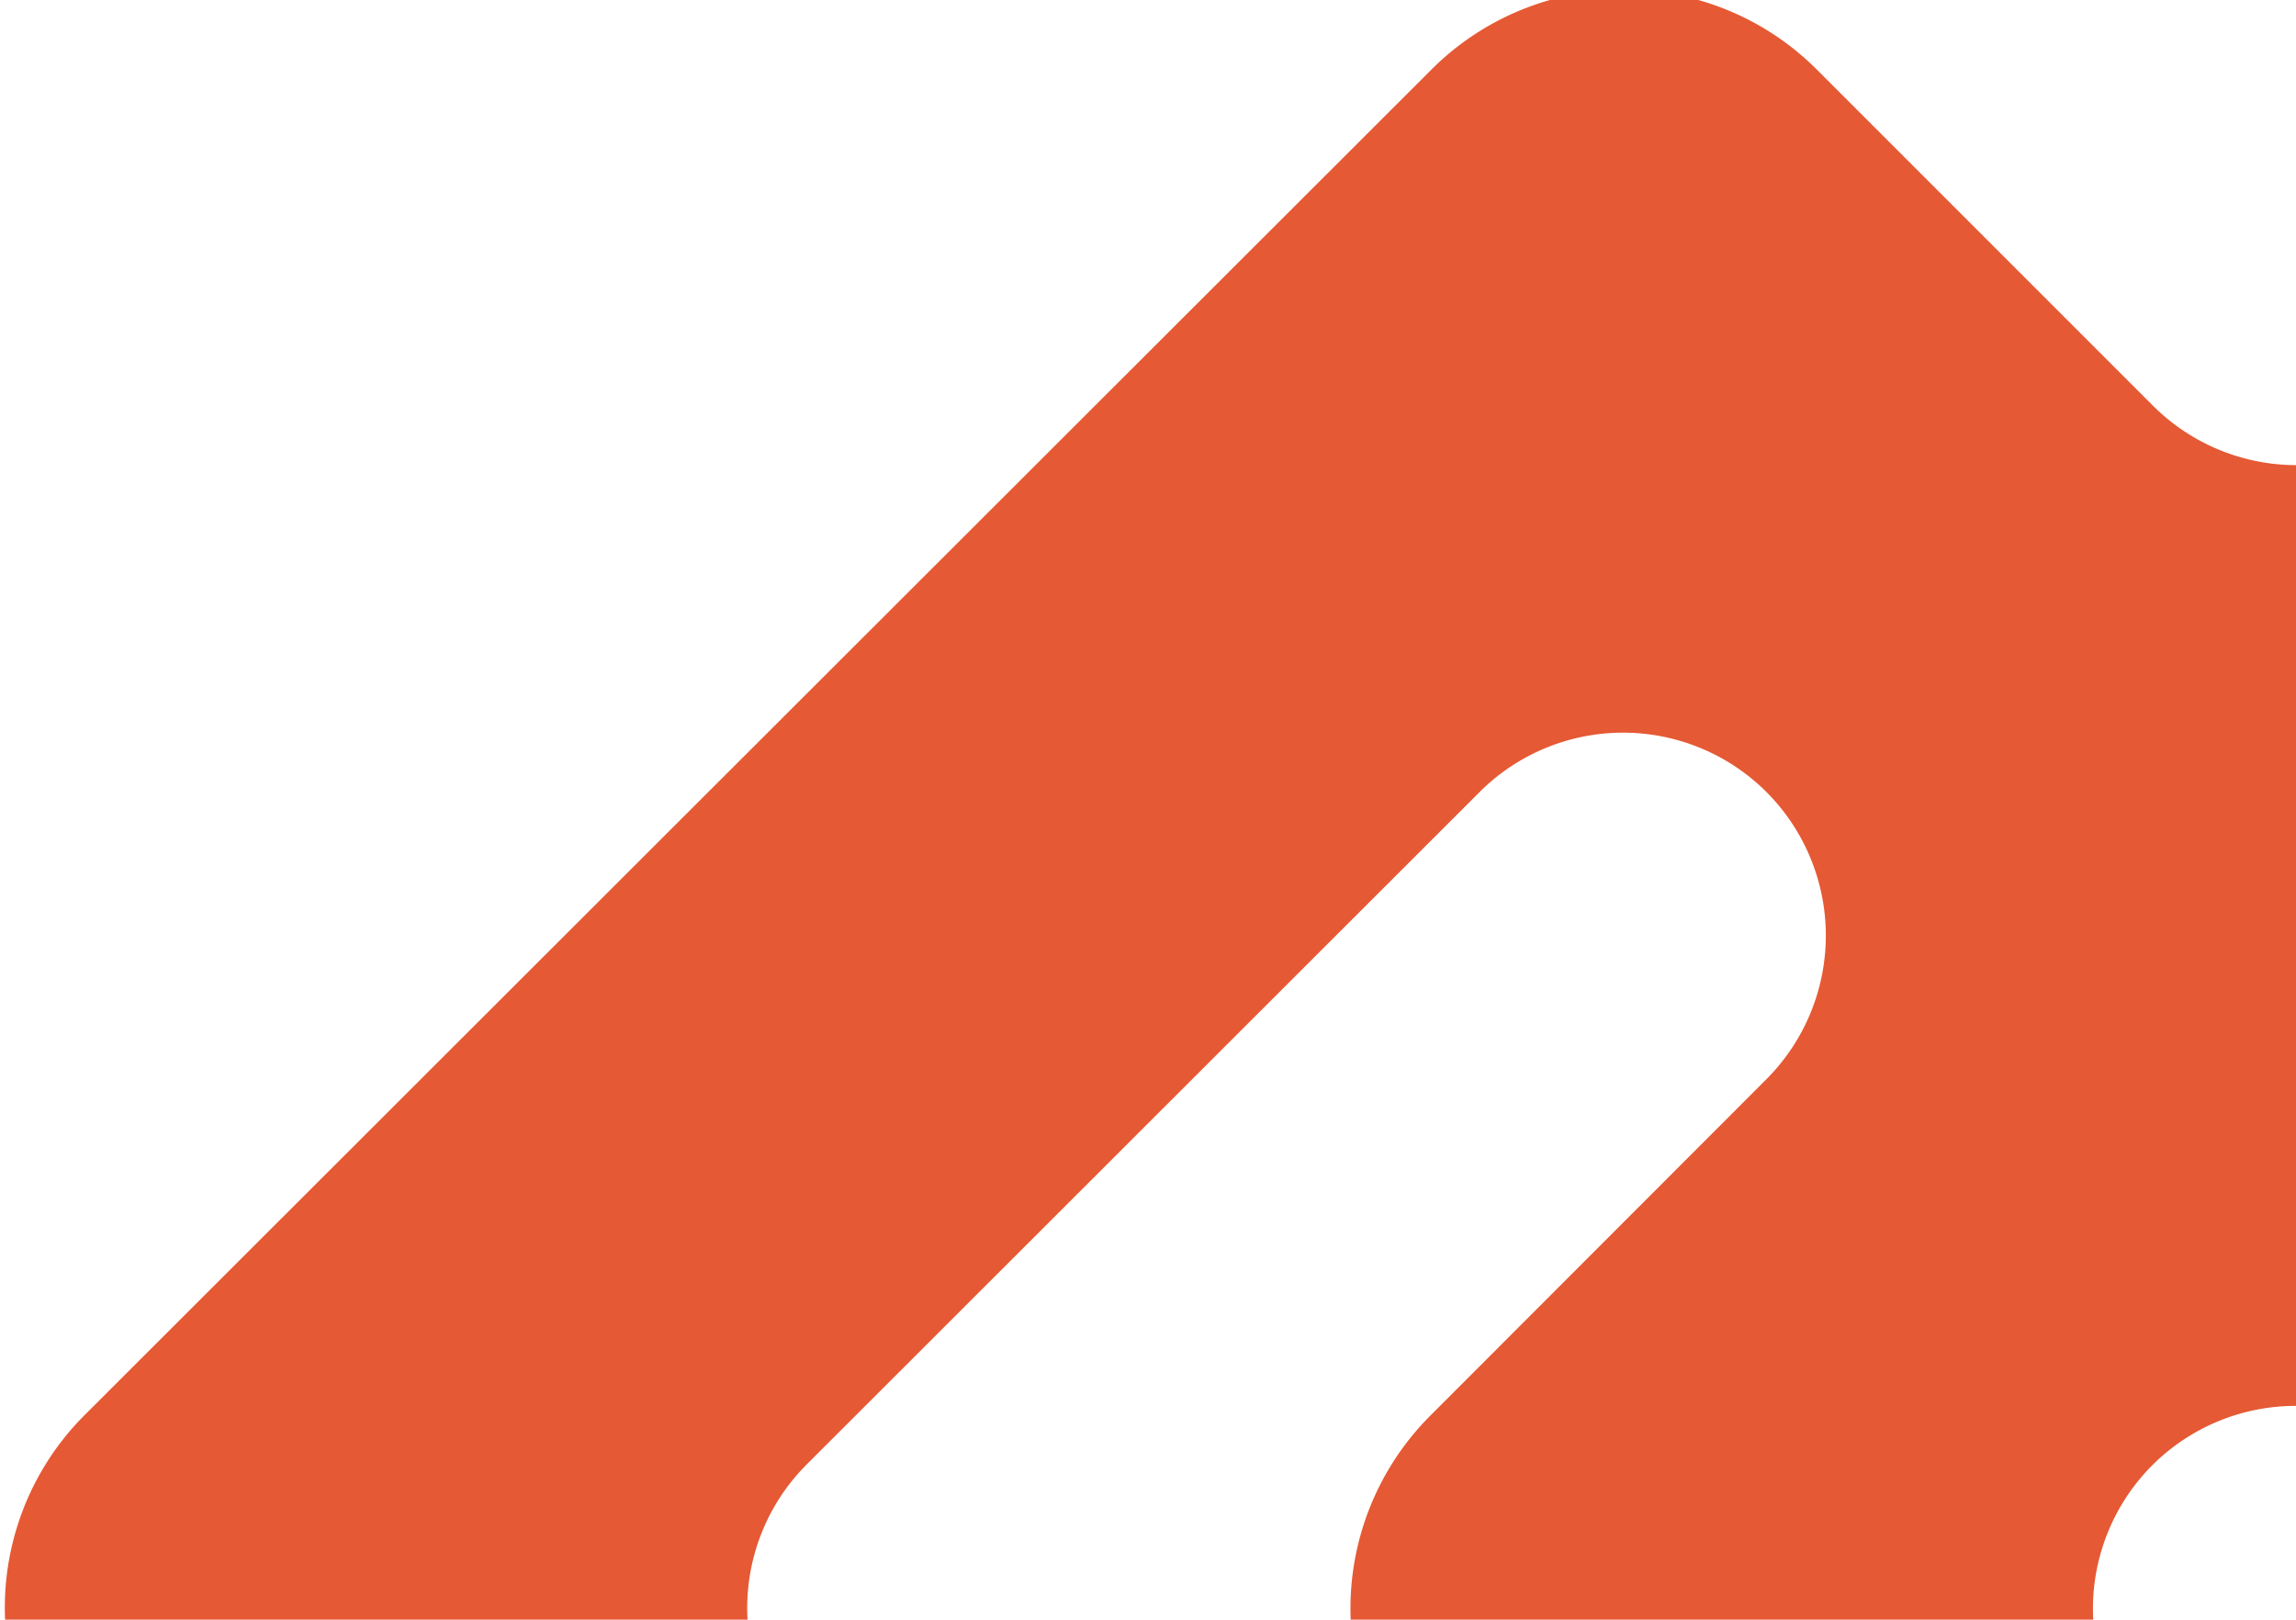 <svg id="Calque_1" data-name="Calque 1" xmlns="http://www.w3.org/2000/svg" xmlns:xlink="http://www.w3.org/1999/xlink" viewBox="0 0 200 141.09"><defs><style>.cls-1{fill:none;}.cls-2{clip-path:url(#clip-path);}.cls-3{fill:#e55934;}</style><clipPath id="clip-path"><rect class="cls-1" width="200" height="141.09"/></clipPath></defs><g class="cls-2"><g id="Groupe_de_masques_60" data-name="Groupe de masques 60"><path id="Tracé_5621" data-name="Tracé 5621" class="cls-3" d="M7.37,156.87,128.88,278.39a17.7,17.7,0,0,0,25,0h0l33.59-33.6a17.71,17.71,0,0,1,25,0l33.6,33.6a17.71,17.71,0,0,0,25,0L392.65,156.87a23.77,23.77,0,0,0,0-33.6L275.4,6.05a23.73,23.73,0,0,0-33.55,0l0,0-29.3,29.3a17.7,17.7,0,0,1-25,0l-29.3-29.3a23.73,23.73,0,0,0-33.55,0l0,0L7.37,123.27a23.72,23.72,0,0,0,0,33.55l0,0ZM271.12,69l58.62,58.62a17.71,17.71,0,0,1,0,25l-58.62,58.62a17.71,17.71,0,0,1-25,0h0a17.7,17.7,0,0,1,0-25l29.3-29.31a23.74,23.74,0,0,0,0-33.56l0,0L246.1,94a17.69,17.69,0,0,1,0-25h0A17.69,17.69,0,0,1,271.12,69Zm-83.64,83.64h0a17.7,17.7,0,0,1,0-25h0a17.69,17.69,0,0,1,25,0h0a17.7,17.7,0,0,1,0,25h0a17.71,17.71,0,0,1-25,0Zm-62.89-29.32a23.76,23.76,0,0,0,0,33.59l29.3,29.31a17.68,17.68,0,0,1,0,25l0,0h0a17.7,17.7,0,0,1-25,0L70.26,152.58a17.69,17.69,0,0,1,0-25L128.88,69a17.68,17.68,0,0,1,25,0h0a17.71,17.71,0,0,1,0,25Z"/></g></g></svg>